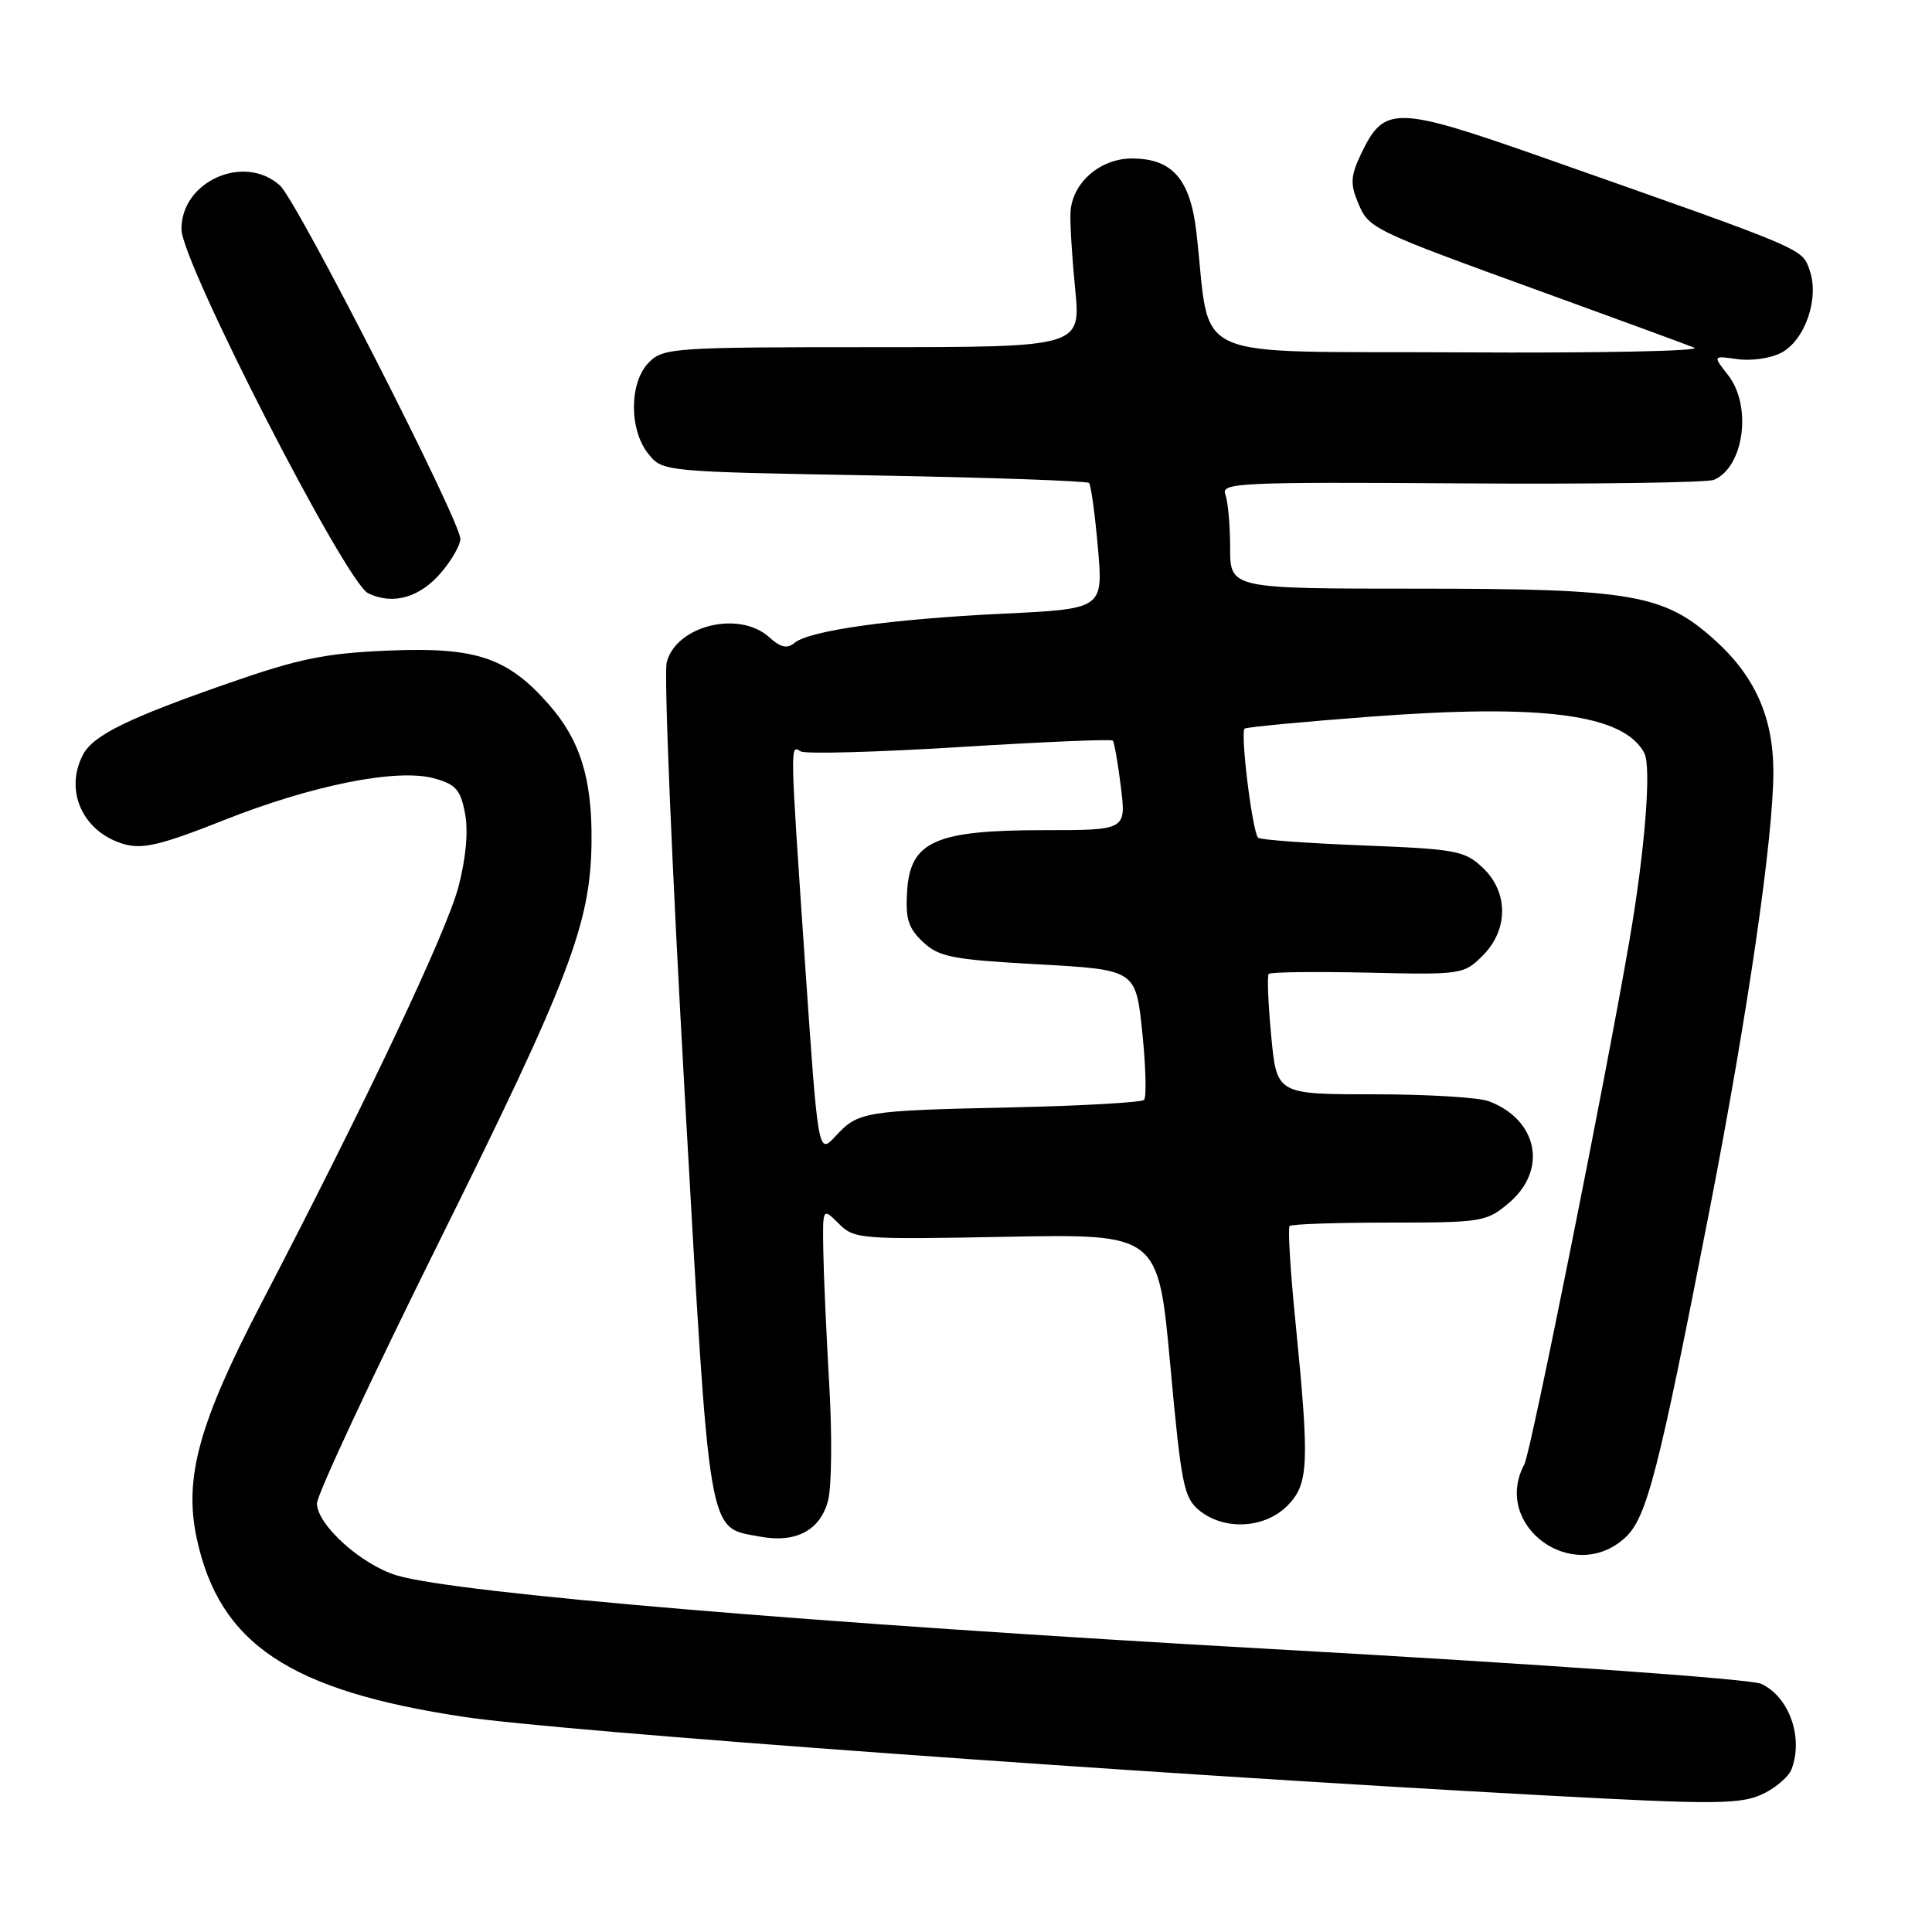 <?xml version="1.0" encoding="UTF-8" standalone="no"?>
<!DOCTYPE svg PUBLIC "-//W3C//DTD SVG 1.1//EN" "http://www.w3.org/Graphics/SVG/1.1/DTD/svg11.dtd" >
<svg xmlns="http://www.w3.org/2000/svg" xmlns:xlink="http://www.w3.org/1999/xlink" version="1.1" viewBox="0 0 256 256">
 <g >
 <path fill="currentColor"
d=" M 233.93 237.54 C 235.48 236.73 237.04 235.35 237.38 234.46 C 239.00 230.23 237.07 224.81 233.35 223.11 C 231.96 222.48 204.08 220.50 168.57 218.51 C 108.02 215.11 60.55 211.12 52.61 208.76 C 47.90 207.36 42.00 202.04 42.00 199.21 C 42.00 198.07 49.22 182.60 58.04 164.82 C 75.47 129.71 78.26 122.41 78.38 111.57 C 78.47 103.19 76.89 98.09 72.74 93.36 C 67.27 87.13 63.12 85.73 51.58 86.20 C 43.15 86.55 39.70 87.25 30.50 90.45 C 17.11 95.10 12.39 97.40 11.03 99.94 C 8.45 104.77 10.99 110.32 16.50 111.87 C 18.91 112.55 21.46 111.93 29.50 108.74 C 41.38 104.02 52.61 101.78 57.54 103.14 C 60.40 103.93 61.03 104.65 61.62 107.79 C 62.07 110.13 61.74 113.71 60.75 117.50 C 59.17 123.51 48.48 146.10 34.63 172.69 C 26.34 188.60 24.35 195.86 26.07 203.85 C 29.07 217.82 38.37 224.03 61.50 227.50 C 74.25 229.42 151.07 235.00 204.50 237.89 C 227.88 239.16 230.86 239.12 233.93 237.54 Z  M 215.34 203.75 C 218.21 201.12 219.75 195.13 226.59 160.00 C 231.64 134.01 235.01 110.79 234.98 102.14 C 234.95 95.02 232.52 89.58 227.22 84.81 C 220.48 78.73 216.25 78.00 187.82 78.00 C 163.00 78.00 163.00 78.00 163.00 72.58 C 163.00 69.60 162.71 66.42 162.36 65.50 C 161.77 63.97 164.24 63.86 193.61 64.05 C 211.15 64.17 226.23 63.95 227.11 63.58 C 231.10 61.88 232.18 53.77 228.97 49.69 C 226.95 47.12 226.95 47.12 230.22 47.59 C 232.03 47.85 234.62 47.48 236.00 46.76 C 239.17 45.10 241.09 39.56 239.80 35.85 C 238.76 32.88 239.62 33.24 204.72 20.96 C 184.84 13.97 183.43 13.94 180.34 20.41 C 178.98 23.27 178.90 24.35 179.92 26.80 C 181.37 30.31 181.58 30.41 204.50 38.73 C 214.40 42.32 223.40 45.63 224.50 46.07 C 225.60 46.52 211.66 46.80 193.51 46.69 C 156.56 46.48 160.56 48.30 158.52 30.72 C 157.71 23.72 155.32 21.00 149.99 21.00 C 145.78 21.00 142.10 24.19 141.85 28.06 C 141.76 29.40 142.04 33.99 142.46 38.25 C 143.23 46.00 143.23 46.00 115.62 46.00 C 89.33 46.00 87.90 46.10 86.00 48.00 C 83.37 50.63 83.33 56.95 85.91 60.14 C 87.82 62.50 87.88 62.50 115.83 63.00 C 131.23 63.27 144.05 63.73 144.31 64.00 C 144.56 64.28 145.09 68.14 145.48 72.59 C 146.18 80.68 146.18 80.68 132.84 81.32 C 118.05 82.03 107.25 83.55 105.27 85.19 C 104.30 85.99 103.43 85.80 101.93 84.44 C 97.95 80.83 89.57 82.89 88.34 87.78 C 87.96 89.28 89.03 114.94 90.72 144.81 C 94.12 204.76 93.70 202.29 100.71 203.61 C 105.47 204.50 108.70 202.78 109.73 198.80 C 110.20 196.98 110.27 190.10 109.88 183.50 C 109.50 176.90 109.14 168.91 109.09 165.75 C 109.00 160.00 109.00 160.00 111.13 162.13 C 113.19 164.19 113.92 164.25 133.37 163.88 C 153.48 163.50 153.48 163.50 155.07 180.91 C 156.53 196.80 156.86 198.47 158.94 200.16 C 162.23 202.82 167.55 202.54 170.55 199.55 C 173.42 196.67 173.54 194.10 171.66 175.20 C 170.98 168.44 170.63 162.70 170.88 162.45 C 171.13 162.20 177.07 162.00 184.09 162.00 C 196.35 162.00 196.97 161.90 199.92 159.41 C 205.10 155.05 203.80 148.39 197.28 145.92 C 195.95 145.41 189.09 145.00 182.02 145.00 C 169.17 145.00 169.17 145.00 168.44 137.25 C 168.04 132.99 167.89 129.30 168.11 129.05 C 168.32 128.80 174.22 128.73 181.21 128.88 C 193.66 129.17 193.97 129.12 196.46 126.63 C 199.90 123.19 199.90 118.19 196.44 114.95 C 194.08 112.72 192.88 112.50 180.52 112.02 C 173.17 111.73 166.96 111.28 166.70 111.00 C 165.93 110.14 164.30 96.93 164.93 96.54 C 165.26 96.34 172.72 95.63 181.51 94.97 C 204.47 93.23 215.13 94.64 217.88 99.78 C 218.84 101.58 217.97 112.64 215.93 124.50 C 212.77 142.90 202.84 192.44 201.99 194.02 C 197.63 202.16 208.46 210.06 215.34 203.75 Z  M 58.51 75.80 C 59.88 74.18 61.00 72.20 61.00 71.41 C 61.00 69.01 39.37 26.63 37.10 24.58 C 32.34 20.29 23.95 24.05 24.05 30.42 C 24.12 34.89 45.82 77.17 48.78 78.61 C 52.09 80.21 55.67 79.18 58.51 75.80 Z  M 106.68 127.77 C 104.66 98.18 104.67 98.68 106.09 99.56 C 106.69 99.93 116.16 99.67 127.13 98.99 C 138.11 98.31 147.25 97.92 147.45 98.13 C 147.64 98.33 148.13 101.09 148.52 104.25 C 149.23 110.00 149.23 110.00 138.37 110.00 C 123.95 110.00 120.63 111.47 120.20 118.03 C 119.96 121.75 120.34 122.97 122.30 124.82 C 124.43 126.81 126.15 127.15 137.60 127.78 C 150.50 128.50 150.50 128.50 151.36 136.81 C 151.83 141.38 151.93 145.40 151.59 145.74 C 151.25 146.08 143.44 146.52 134.24 146.73 C 114.47 147.16 113.75 147.28 110.73 150.53 C 108.41 153.04 108.41 153.04 106.68 127.77 Z "/>
</g>
</svg>